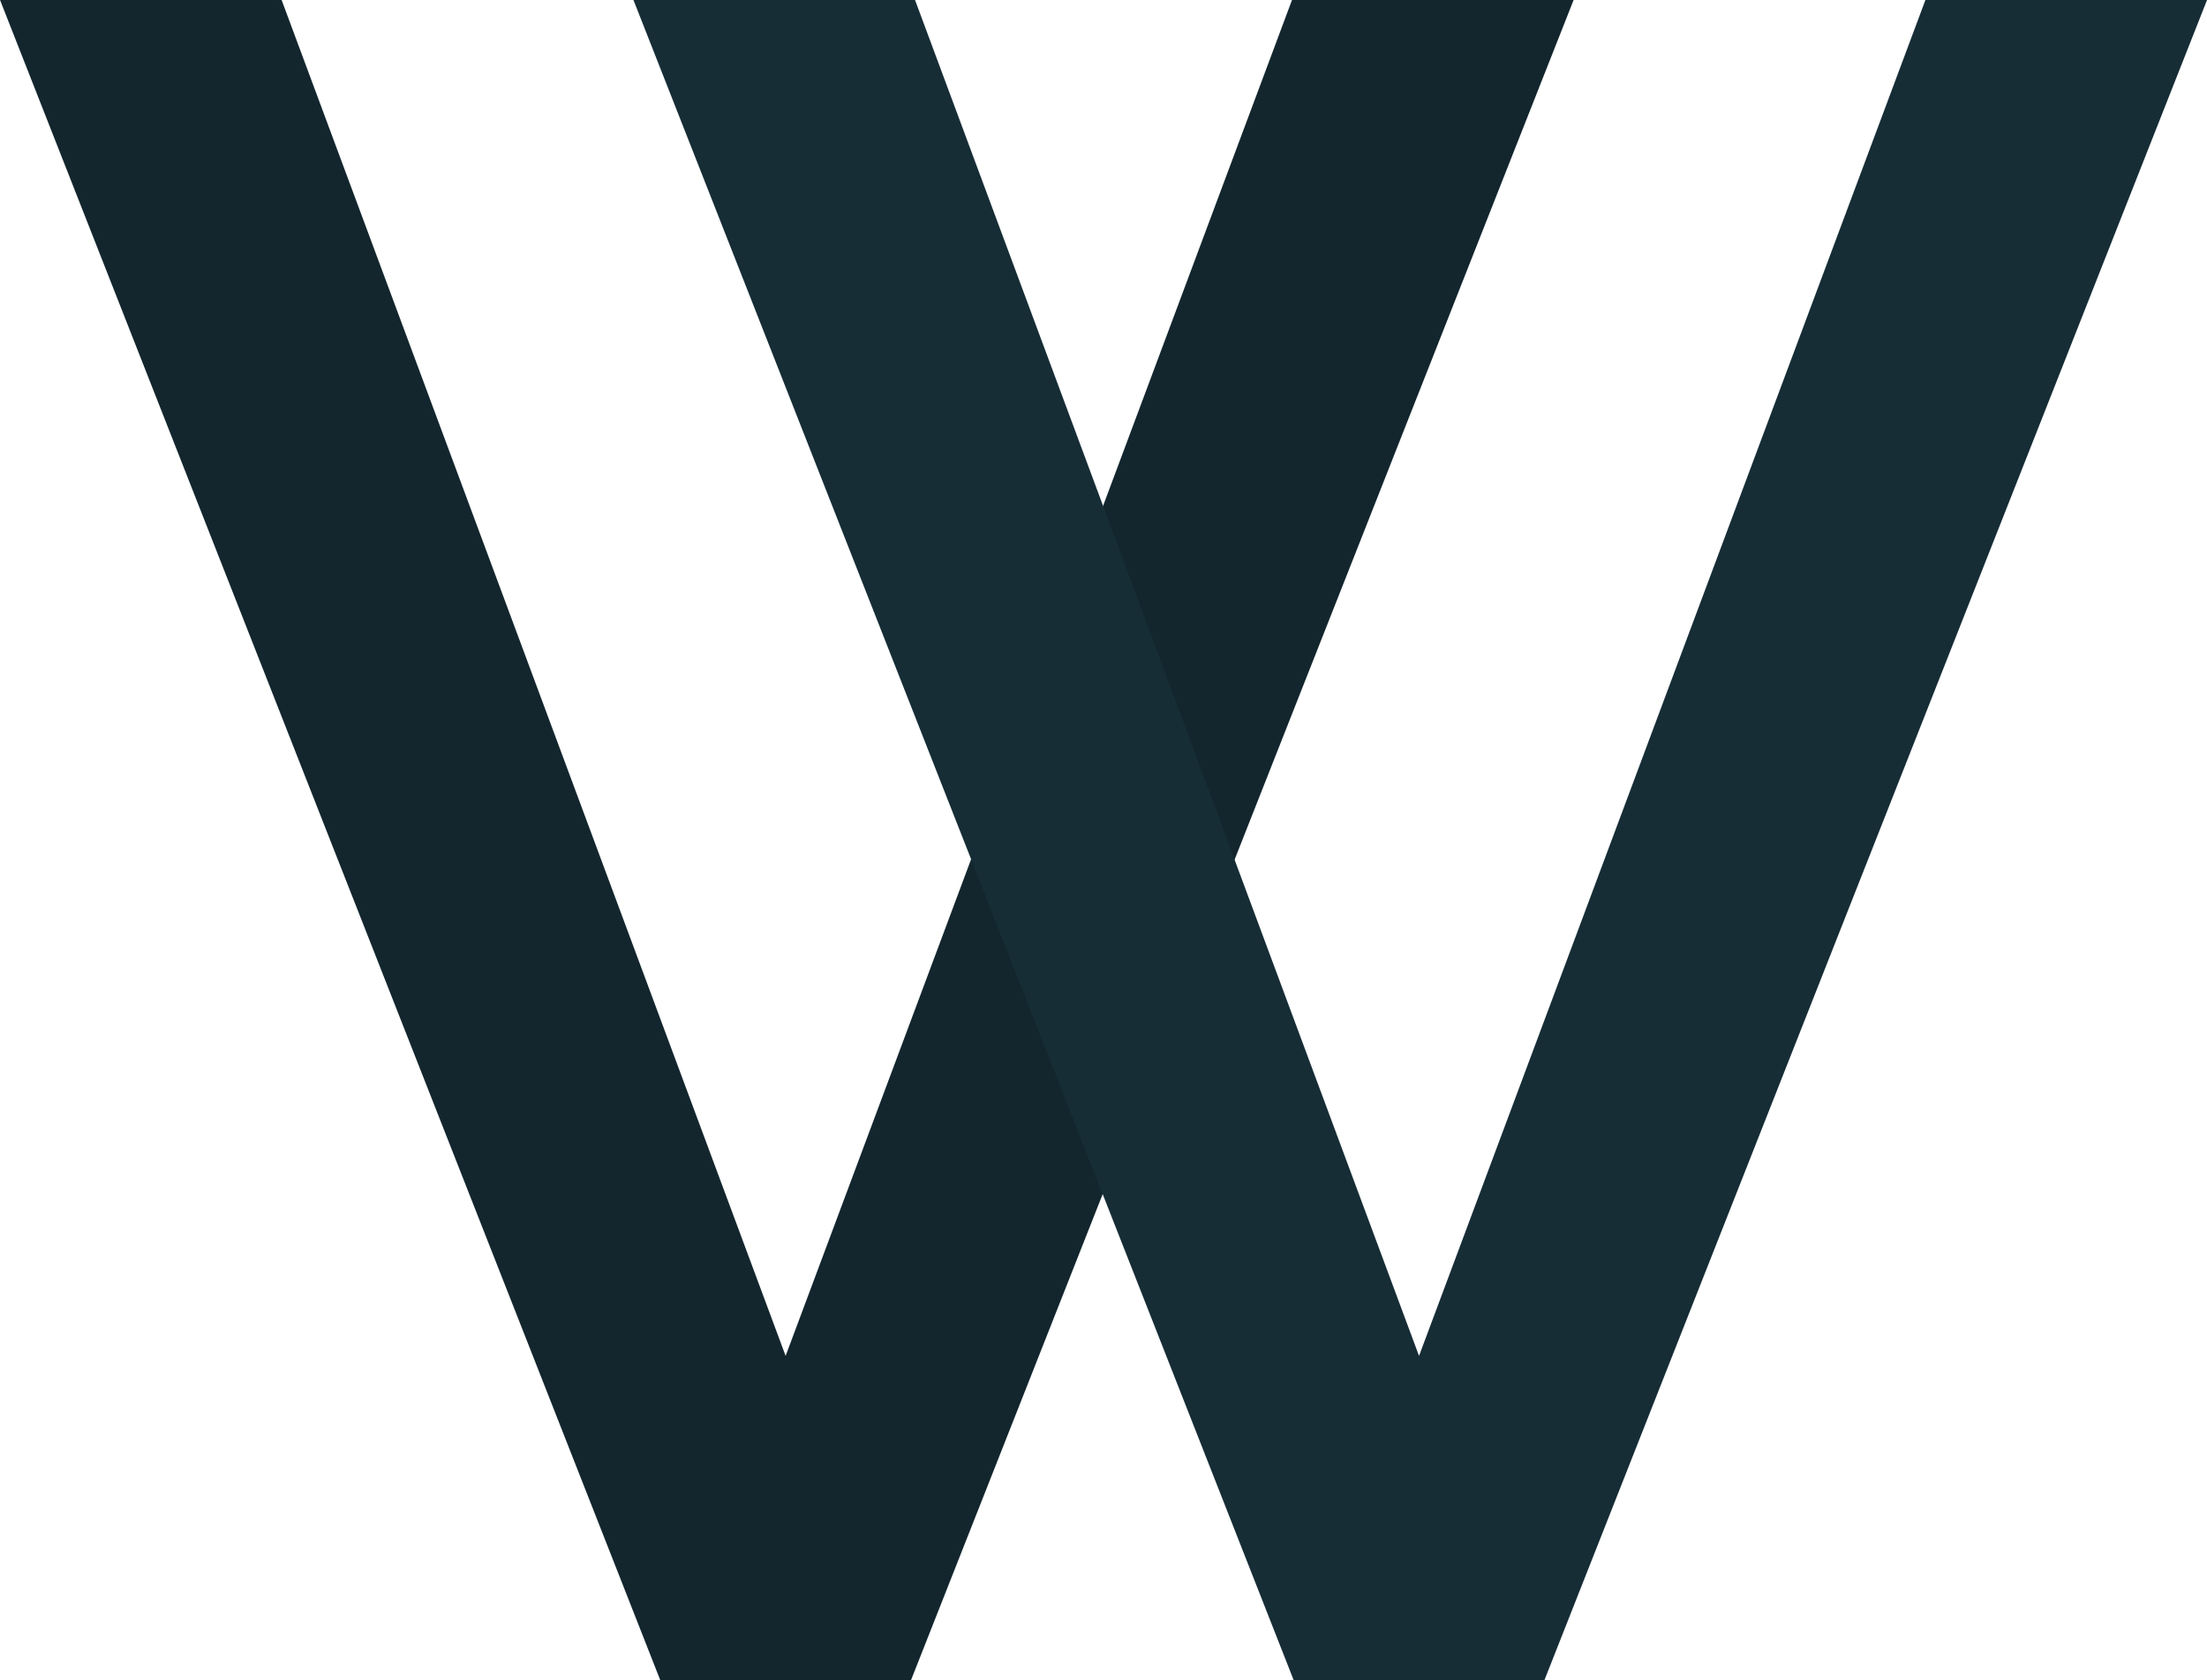 <?xml version="1.0" encoding="UTF-8"?>
<svg width="65.807mm" height="50.095mm" version="1.1" viewBox="0 0 65.807 50.095" xmlns="http://www.w3.org/2000/svg" xmlns:cc="http://creativecommons.org/ns#" xmlns:dc="http://purl.org/dc/elements/1.1/" xmlns:rdf="http://www.w3.org/1999/02/22-rdf-syntax-ns#">
 <g transform="">
    <g transform="translate(-7.386 -14.939)" stroke-width=".265">
    <g transform="matrix(-1 0 0 1 61.692 0)" aria-label="V">
    <path d="m15.782 14.939 15.099 40.428 15.028-40.428h8.396l-19.685 50.094h-7.479l-19.756-50.094z" stroke-width=".265" fill="#13262e">
        <animateTransform 
            attributeName="transform"
            type="scale"
            additive="sum" 
            values="1 1; 0.95 0.95; 1 1"
            begin="0s"
            dur="5s"
            repeatCount="indefinite"
        />
    </path>
    </g>
    <g transform="matrix(-1 0 0 1 99.467 0)" aria-label="V">
    <path d="m34.67 14.939 15.099 40.428 15.028-40.428h8.396l-19.685 50.094h-7.479l-19.756-50.094z" stroke-width=".265" fill="#162d36">
        <animateTransform 
            attributeName="transform"
            type="scale"
            additive="sum" 
            values="1 1; 0.9 0.9; 1 1"
            begin="0s"
            dur="5s"
            repeatCount="indefinite"
        />
    </path>
    </g>
    </g>
 </g>
</svg>
